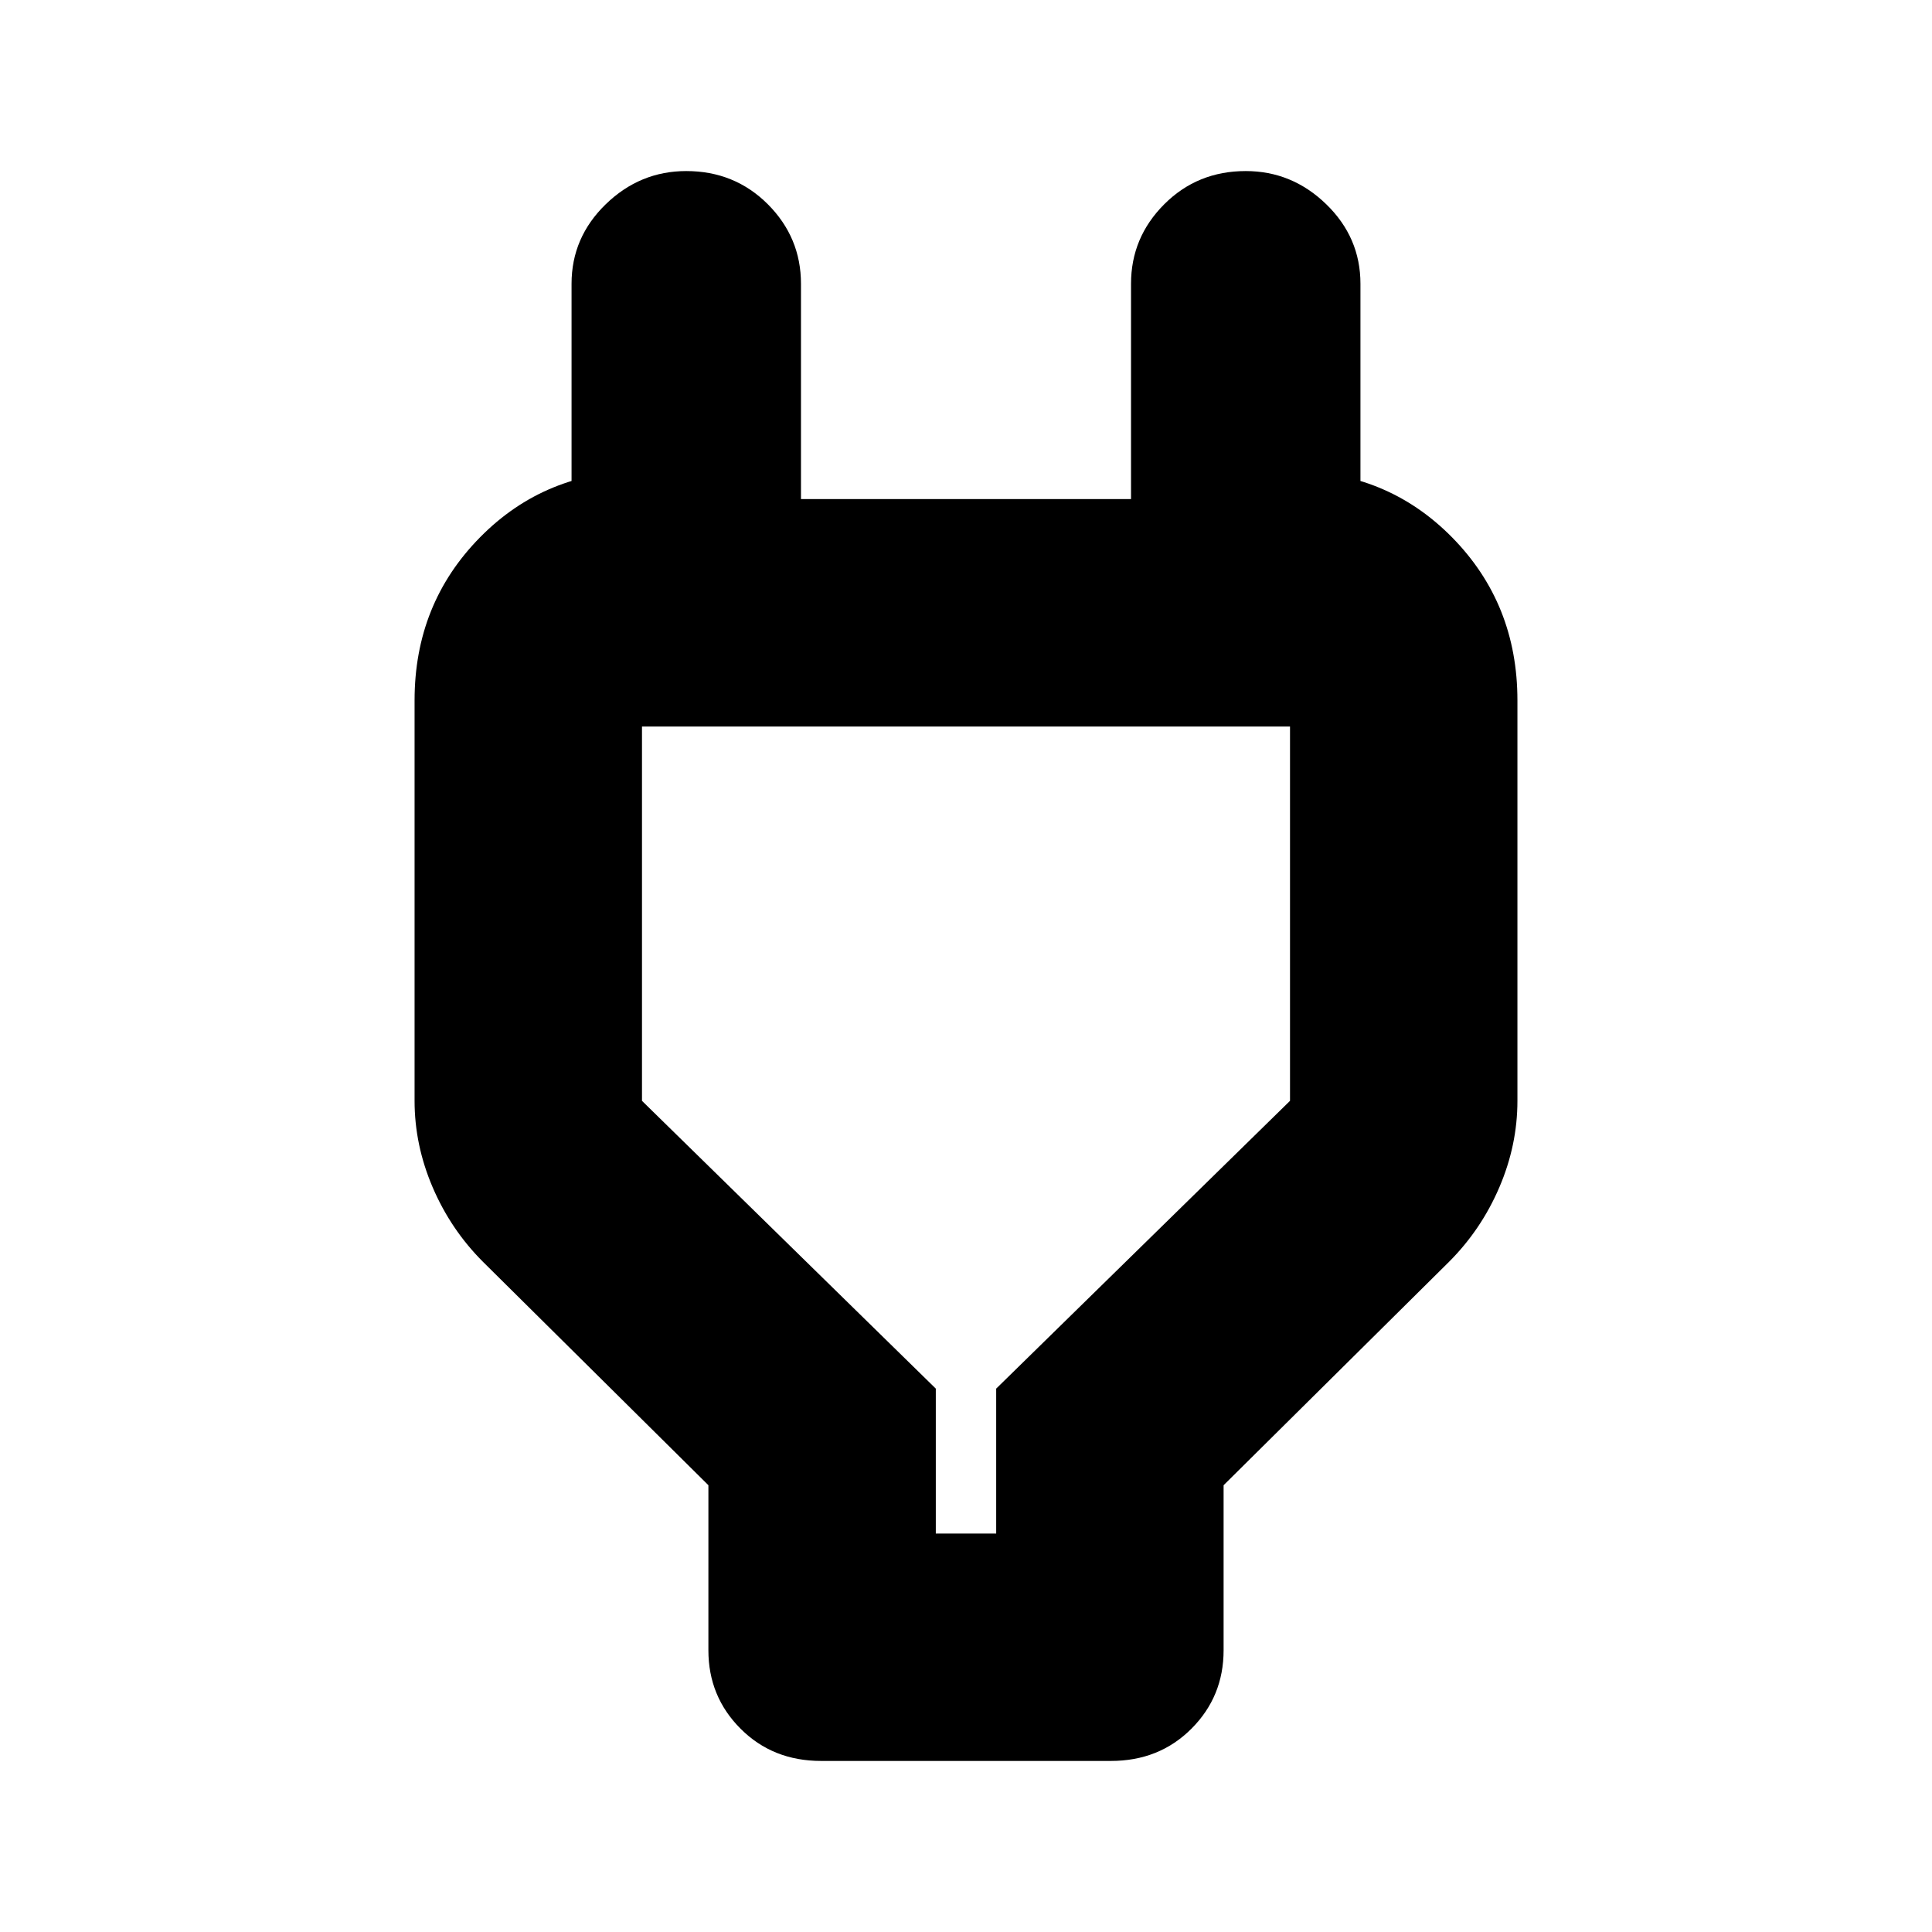 <svg xmlns="http://www.w3.org/2000/svg" height="24" width="24"><path d="M11.625 19.05h.75v-1.8l3.65-3.575v-4.65h-8.05v4.65l3.65 3.575Zm-2.825-.6L6 15.675q-.4-.4-.625-.925-.225-.525-.225-1.075V8.7q0-1.2.813-2.025.812-.825 2.012-.825h.55L7.1 7.25V3.525q0-.575.425-.988.425-.412 1-.412.6 0 1.013.412.412.413.412.988V6.2h4.1V3.525q0-.575.413-.988.412-.412 1.012-.412.575 0 1 .412.425.413.425.988V7.25l-1.425-1.4h.55q1.2 0 2.013.825.812.825.812 2.025v4.975q0 .55-.225 1.075-.225.525-.625.925l-2.8 2.775v2.05q0 .575-.4.975t-1 .4h-3.6q-.6 0-1-.4t-.4-.975Zm3.2-4.4Z"/></svg>